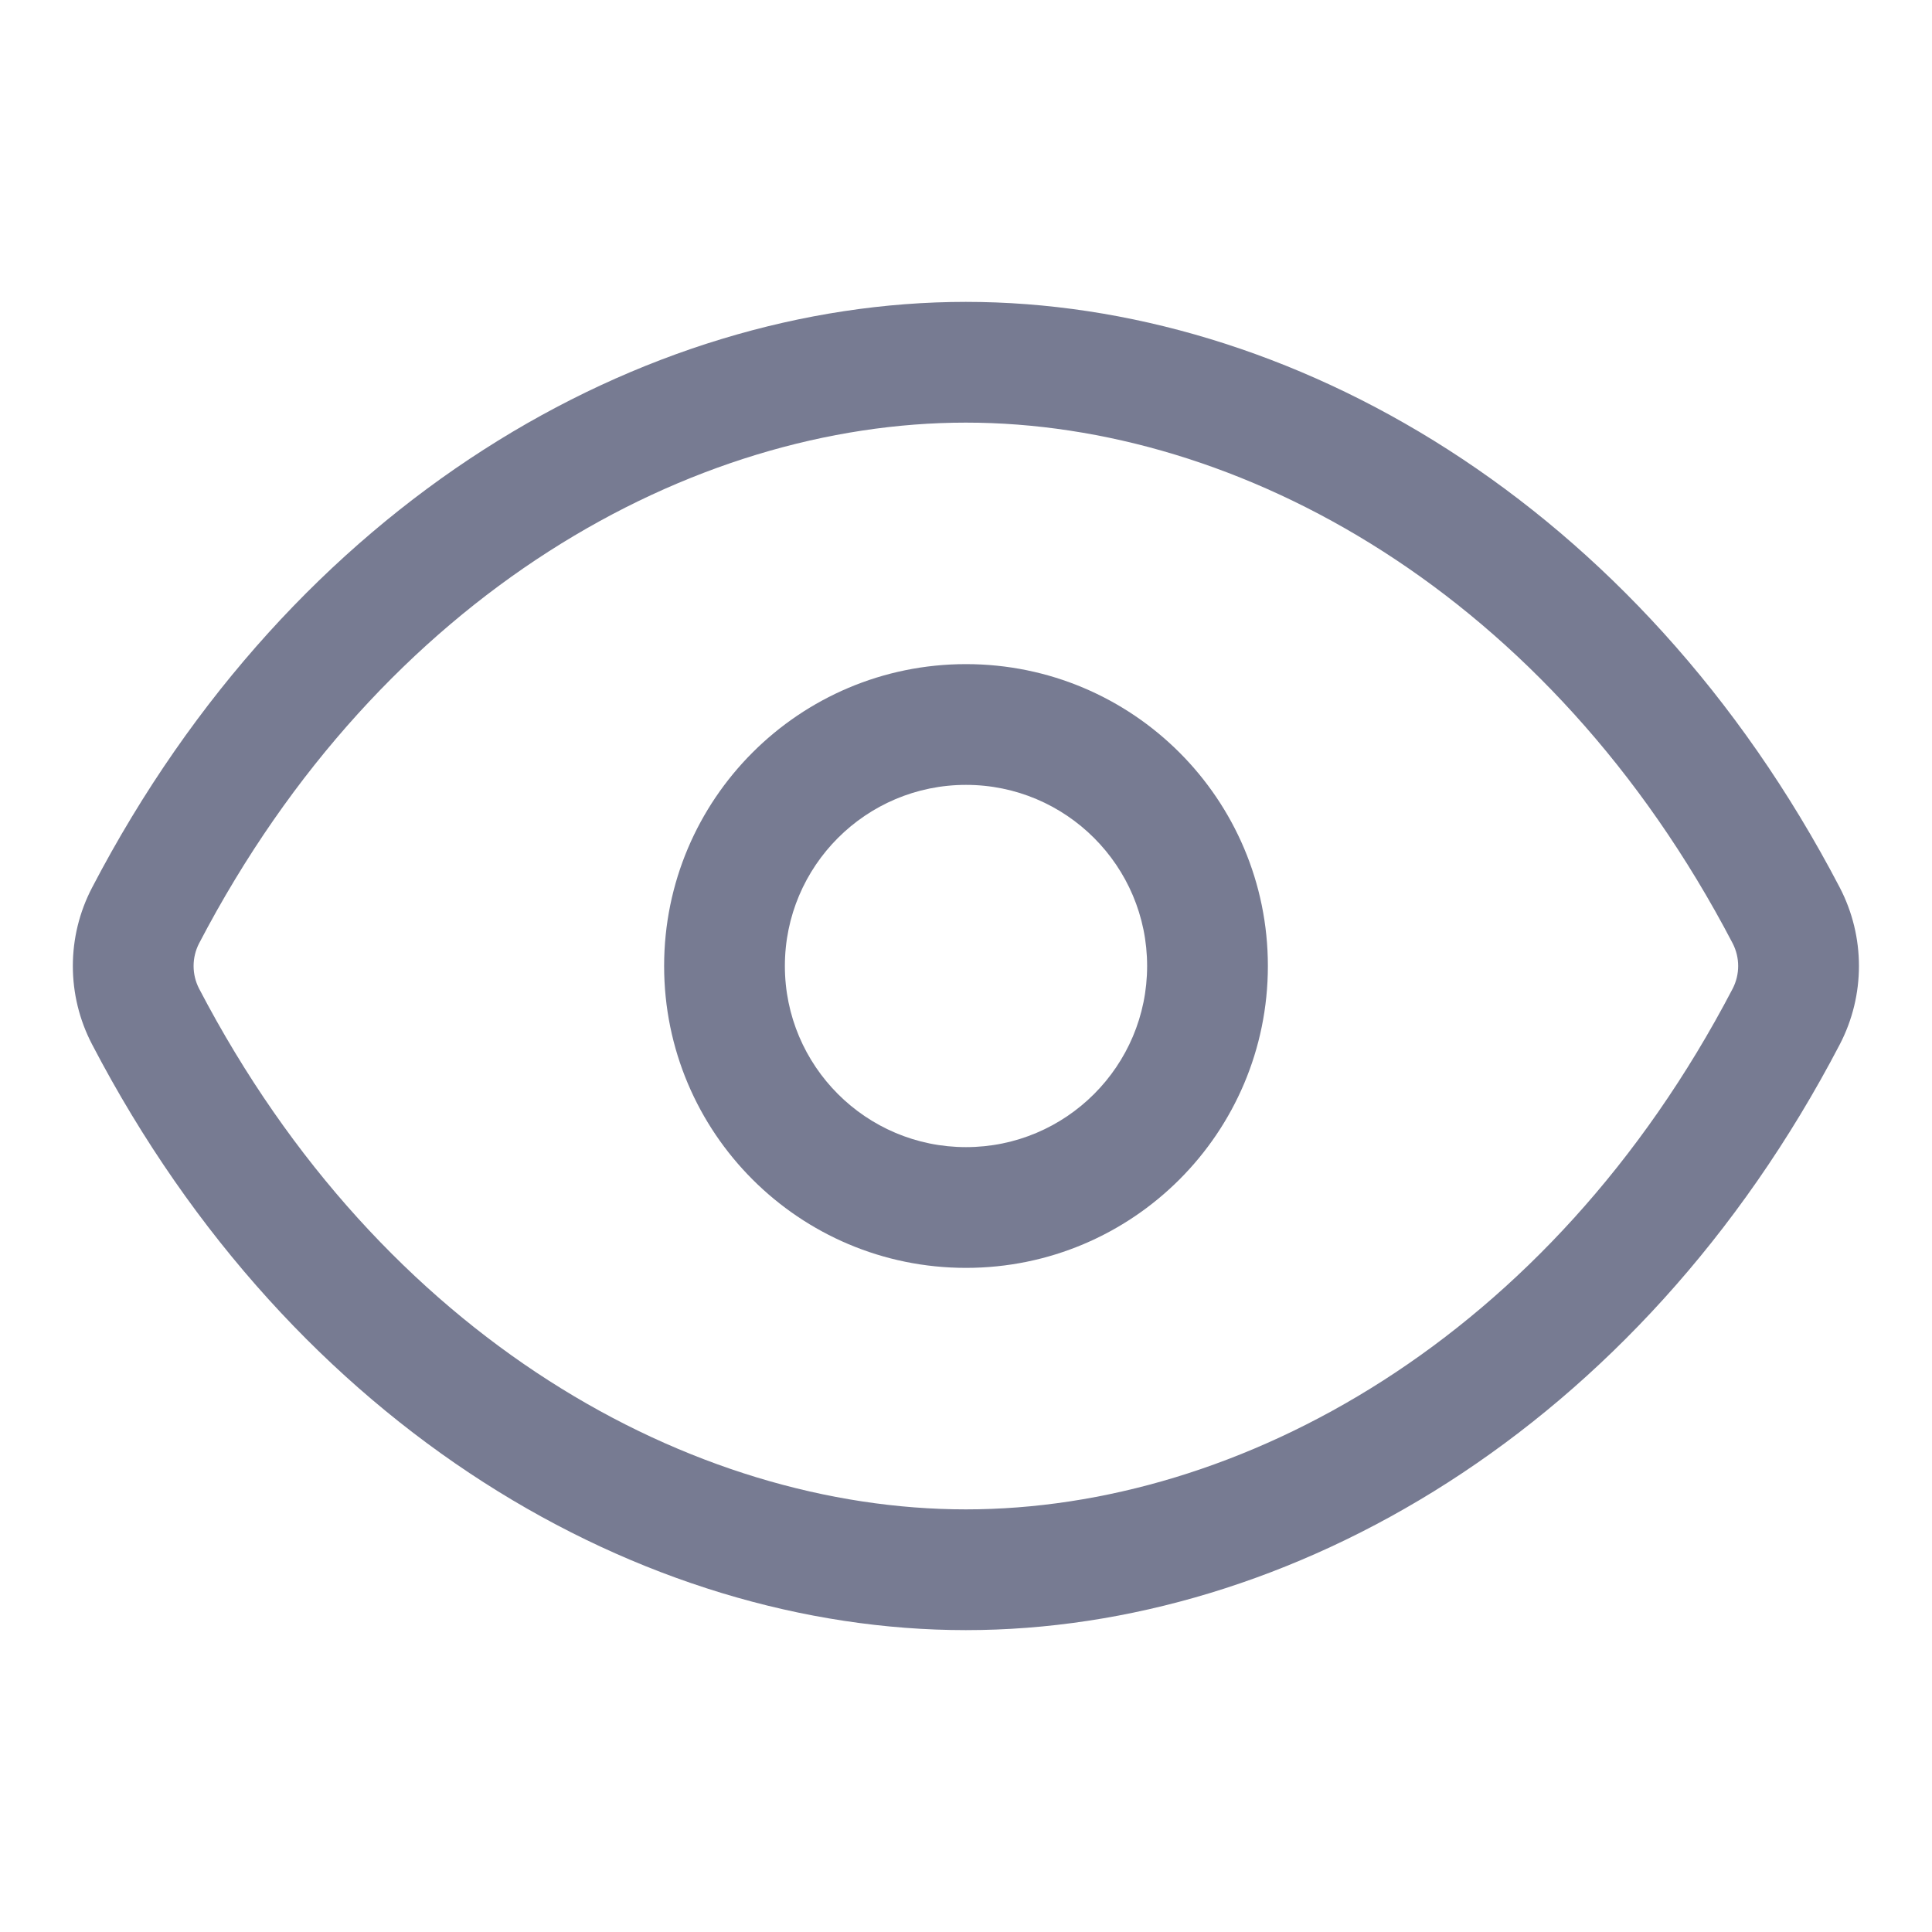 <svg width="16" height="16" viewBox="0 0 16 16" fill="none" xmlns="http://www.w3.org/2000/svg">
<path fill-rule="evenodd" clip-rule="evenodd" d="M8 5.5C9.381 5.5 10.5 6.619 10.5 8C10.5 9.381 9.381 10.5 8 10.5C6.619 10.5 5.5 9.381 5.5 8C5.5 6.619 6.619 5.5 8 5.5ZM6.5 8C6.5 8.828 7.172 9.5 8 9.5C8.828 9.5 9.5 8.828 9.5 8C9.5 7.172 8.828 6.5 8 6.5C7.172 6.5 6.5 7.172 6.5 8Z" fill="#777B92"/>
<path fill-rule="evenodd" clip-rule="evenodd" d="M7.999 2.5C10.672 2.5 13.565 4.148 15.236 7.35C15.448 7.757 15.448 8.243 15.236 8.65C13.565 11.852 10.672 13.5 7.999 13.5C5.327 13.5 2.433 11.852 0.763 8.65C0.55 8.243 0.55 7.757 0.763 7.35C2.433 4.148 5.327 2.5 7.999 2.5ZM1.649 7.812C1.588 7.93 1.588 8.07 1.649 8.188C3.166 11.094 5.738 12.5 7.999 12.5C10.261 12.5 12.832 11.094 14.349 8.188C14.41 8.07 14.41 7.93 14.349 7.812C12.832 4.906 10.261 3.5 7.999 3.5C5.738 3.5 3.166 4.906 1.649 7.812Z" fill="#777B92"/>
</svg>

